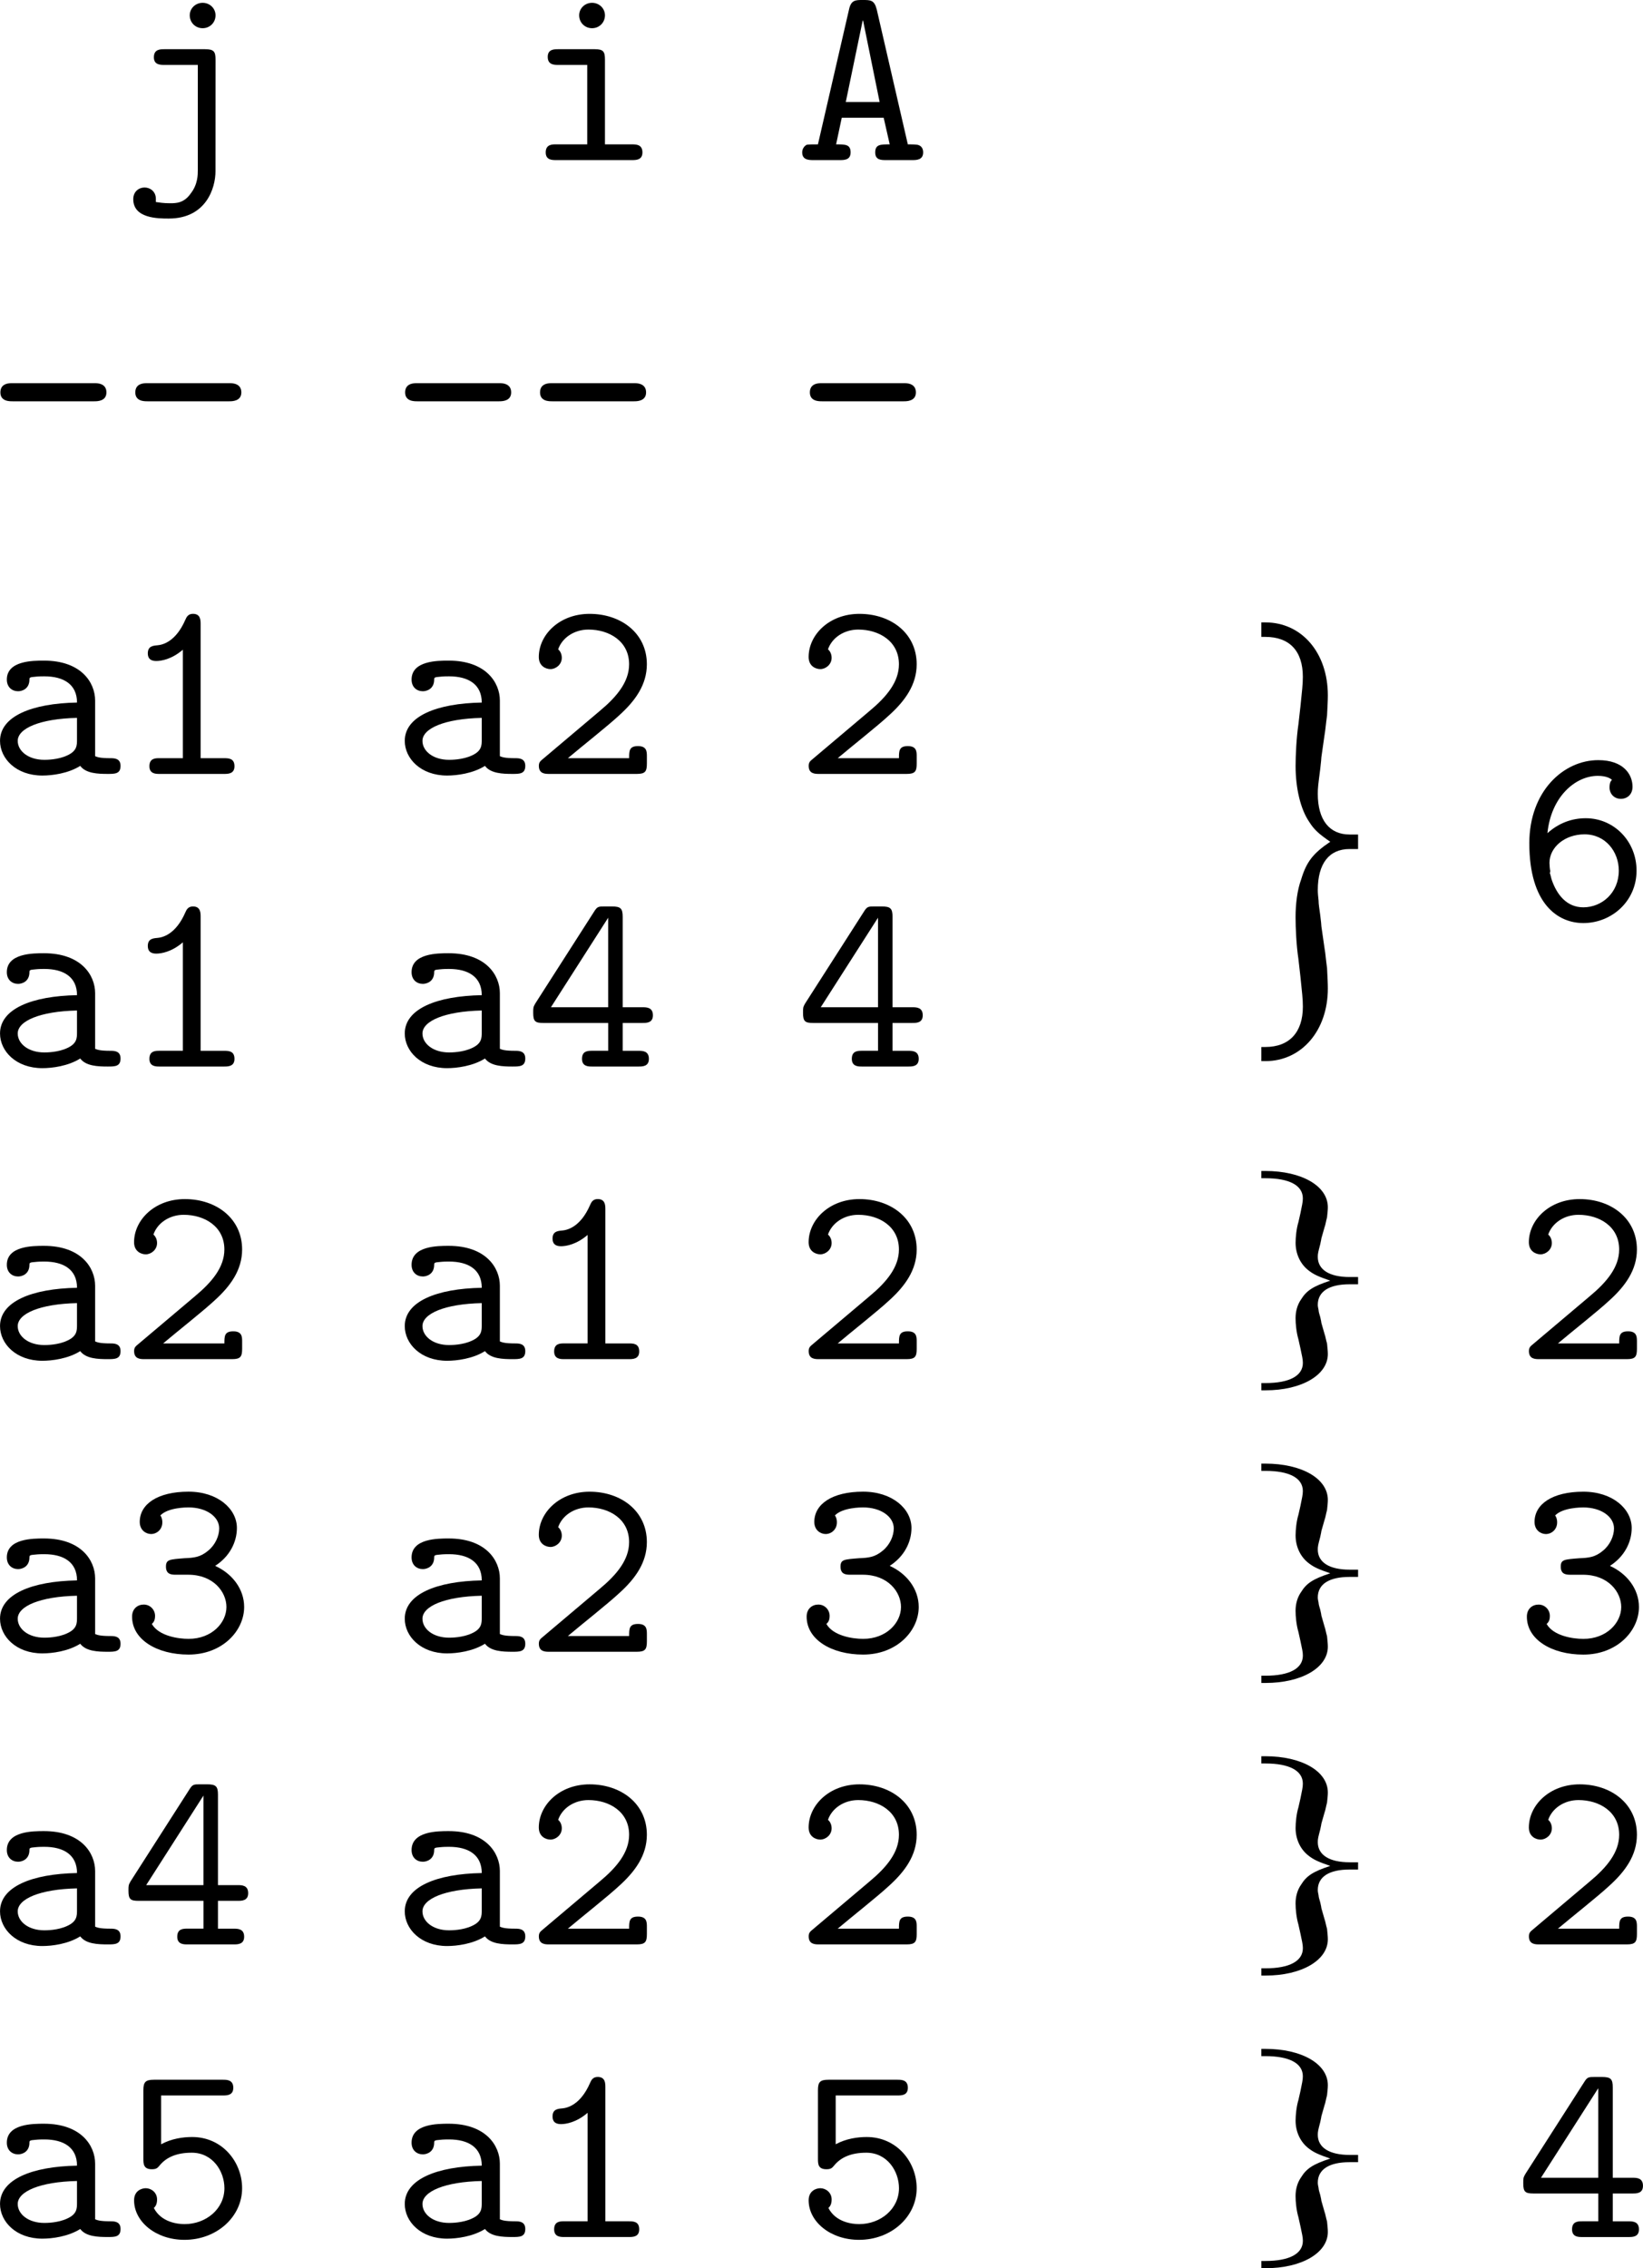 <?xml version="1.0" encoding="UTF-8" standalone="no"?>
<svg
   xmlns:dc="http://purl.org/dc/elements/1.1/"
   xmlns:cc="http://creativecommons.org/ns#"
   xmlns:rdf="http://www.w3.org/1999/02/22-rdf-syntax-ns#"
   xmlns:svg="http://www.w3.org/2000/svg"
   xmlns="http://www.w3.org/2000/svg"
   xmlns:xlink="http://www.w3.org/1999/xlink"
   xmlns:sodipodi="http://sodipodi.sourceforge.net/DTD/sodipodi-0.dtd"
   xmlns:inkscape="http://www.inkscape.org/namespaces/inkscape"
   sodipodi:docname="storage-and-basic-operations-of-the-execution-engine-pspic4.pdf"
   id="svg247"
   version="1.2"
   viewBox="0 0 63.68 87.888"
   height="87.888pt"
   width="63.68pt">
  <sodipodi:namedview
     id="namedview249"
     inkscape:window-height="480"
     inkscape:window-width="640"
     inkscape:pageshadow="2"
     inkscape:pageopacity="0"
     guidetolerance="10"
     gridtolerance="10"
     objecttolerance="10"
     borderopacity="1"
     bordercolor="#666666"
     pagecolor="#ffffff" />
  <defs
     id="defs52">
    <g
       id="g50">
      <symbol
         id="glyph0-0"
         overflow="visible">
        <path
           id="path2"
           d=""
           style="stroke:none" />
      </symbol>
      <symbol
         id="glyph0-1"
         overflow="visible">
        <path
           id="path5"
           d="m 3.672,-3.891 c 0,-0.312 -0.062,-0.406 -0.406,-0.406 H 1.688 c -0.156,0 -0.406,0 -0.406,0.312 0,0.297 0.25,0.297 0.406,0.297 h 1.297 v 4.078 c 0,0.172 0,0.547 -0.266,0.891 C 2.453,1.672 2.141,1.672 1.906,1.672 1.625,1.672 1.5,1.641 1.359,1.625 c 0,-0.031 0,-0.047 0,-0.125 0,-0.281 -0.219,-0.438 -0.438,-0.438 -0.219,0 -0.438,0.156 -0.438,0.453 0,0.75 0.969,0.75 1.375,0.75 1.453,0 1.812,-1.188 1.812,-1.828 z m 0,-1.719 c 0,-0.266 -0.219,-0.484 -0.5,-0.484 -0.281,0 -0.5,0.219 -0.5,0.484 0,0.281 0.219,0.5 0.5,0.5 0.281,0 0.5,-0.219 0.5,-0.5 z m 0,0"
           style="stroke:none" />
      </symbol>
      <symbol
         id="glyph0-2"
         overflow="visible">
        <path
           id="path8"
           d="m 3.078,-3.891 c 0,-0.312 -0.062,-0.406 -0.391,-0.406 H 1.266 c -0.156,0 -0.406,0 -0.406,0.297 0,0.312 0.25,0.312 0.406,0.312 h 1.125 v 3.078 H 1.188 c -0.156,0 -0.406,0 -0.406,0.312 C 0.781,0 1.031,0 1.188,0 H 4.125 c 0.156,0 0.406,0 0.406,-0.297 0,-0.312 -0.25,-0.312 -0.406,-0.312 H 3.078 Z m 0,-1.719 c 0,-0.266 -0.219,-0.484 -0.5,-0.484 -0.281,0 -0.5,0.219 -0.5,0.484 0,0.281 0.219,0.5 0.5,0.5 0.281,0 0.5,-0.219 0.5,-0.5 z m 0,0"
           style="stroke:none" />
      </symbol>
      <symbol
         id="glyph0-3"
         overflow="visible">
        <path
           id="path11"
           d="m 3.156,-5.828 c -0.094,-0.375 -0.234,-0.375 -0.547,-0.375 -0.281,0 -0.453,0 -0.531,0.375 L 0.875,-0.609 c -0.141,0 -0.375,0 -0.438,0.016 -0.109,0.062 -0.172,0.172 -0.172,0.297 C 0.266,0 0.531,0 0.703,0 H 1.719 c 0.172,0 0.422,0 0.422,-0.297 0,-0.312 -0.203,-0.312 -0.562,-0.312 l 0.219,-1.031 h 1.625 l 0.234,1.031 c -0.359,0 -0.562,0 -0.562,0.312 C 3.094,0 3.328,0 3.516,0 H 4.531 c 0.156,0 0.422,0 0.422,-0.297 0,-0.125 -0.047,-0.234 -0.172,-0.281 C 4.719,-0.609 4.5,-0.609 4.359,-0.609 Z M 2.609,-5.406 H 2.625 L 3.266,-2.25 h -1.312 z m 0,0"
           style="stroke:none" />
      </symbol>
      <symbol
         id="glyph0-4"
         overflow="visible">
        <path
           id="path14"
           d="m 4.203,-2.703 c 0.109,0 0.469,0 0.469,-0.344 0,-0.359 -0.359,-0.359 -0.469,-0.359 H 1.031 c -0.125,0 -0.469,0 -0.469,0.359 0,0.344 0.344,0.344 0.469,0.344 z m 0,0"
           style="stroke:none" />
      </symbol>
      <symbol
         id="glyph0-5"
         overflow="visible">
        <path
           id="path17"
           d="M 3.656,-0.312 C 3.875,-0.016 4.344,0 4.719,0 c 0.281,0 0.5,0 0.5,-0.312 0,-0.297 -0.25,-0.297 -0.391,-0.297 -0.422,0 -0.516,-0.047 -0.594,-0.078 v -2.156 c 0,-0.703 -0.547,-1.547 -1.984,-1.547 -0.422,0 -1.438,0 -1.438,0.734 0,0.297 0.203,0.453 0.438,0.453 0.156,0 0.438,-0.094 0.438,-0.453 0,-0.078 0.016,-0.094 0.219,-0.109 0.141,-0.016 0.266,-0.016 0.359,-0.016 0.75,0 1.266,0.312 1.266,1.016 -1.75,0.031 -2.984,0.531 -2.984,1.484 0,0.688 0.625,1.344 1.641,1.344 0.375,0 1,-0.078 1.469,-0.375 z m -0.125,-1.859 v 0.844 c 0,0.219 0,0.438 -0.375,0.609 -0.359,0.172 -0.812,0.172 -0.891,0.172 -0.625,0 -1.031,-0.344 -1.031,-0.734 0,-0.484 0.859,-0.859 2.297,-0.891 z m 0,0"
           style="stroke:none" />
      </symbol>
      <symbol
         id="glyph0-6"
         overflow="visible">
        <path
           id="path20"
           d="m 3.094,-5.797 c 0,-0.156 0,-0.406 -0.297,-0.406 -0.188,0 -0.25,0.125 -0.297,0.234 C 2.125,-5.109 1.609,-5 1.422,-4.984 c -0.172,0.016 -0.375,0.031 -0.375,0.312 0,0.25 0.172,0.297 0.328,0.297 0.188,0 0.594,-0.062 1.031,-0.438 v 4.203 H 1.5 c -0.156,0 -0.391,0 -0.391,0.312 C 1.109,0 1.359,0 1.5,0 H 4 c 0.156,0 0.406,0 0.406,-0.297 0,-0.312 -0.234,-0.312 -0.406,-0.312 H 3.094 Z m 0,0"
           style="stroke:none" />
      </symbol>
      <symbol
         id="glyph0-7"
         overflow="visible">
        <path
           id="path23"
           d="M 0.672,-0.578 C 0.578,-0.5 0.516,-0.453 0.516,-0.312 0.516,0 0.766,0 0.922,0 H 4.312 c 0.328,0 0.391,-0.094 0.391,-0.406 v -0.266 c 0,-0.188 0,-0.406 -0.344,-0.406 -0.344,0 -0.344,0.188 -0.344,0.469 h -2.375 c 0.594,-0.5 1.547,-1.25 1.984,-1.656 0.625,-0.562 1.078,-1.188 1.078,-1.984 0,-1.203 -1,-1.953 -2.219,-1.953 -1.172,0 -1.969,0.812 -1.969,1.672 0,0.359 0.281,0.469 0.453,0.469 0.203,0 0.438,-0.172 0.438,-0.438 0,-0.125 -0.047,-0.25 -0.141,-0.328 0.156,-0.453 0.625,-0.766 1.172,-0.766 0.812,0 1.578,0.453 1.578,1.344 0,0.688 -0.484,1.266 -1.141,1.812 z m 0,0"
           style="stroke:none" />
      </symbol>
      <symbol
         id="glyph0-8"
         overflow="visible">
        <path
           id="path26"
           d="M 0.375,-2.438 C 0.297,-2.297 0.297,-2.281 0.297,-2.078 0.297,-1.75 0.375,-1.688 0.688,-1.688 h 2.516 v 1.078 h -0.625 c -0.156,0 -0.391,0 -0.391,0.312 C 2.188,0 2.438,0 2.578,0 H 4.375 c 0.156,0 0.406,0 0.406,-0.297 0,-0.312 -0.25,-0.312 -0.406,-0.312 H 3.766 V -1.688 H 4.531 c 0.156,0 0.406,0 0.406,-0.297 0,-0.312 -0.25,-0.312 -0.406,-0.312 H 3.766 v -3.5 c 0,-0.328 -0.078,-0.406 -0.422,-0.406 H 3.078 c -0.25,0 -0.297,0 -0.422,0.203 z m 0.609,0.141 2.219,-3.469 v 3.469 z m 0,0"
           style="stroke:none" />
      </symbol>
      <symbol
         id="glyph0-9"
         overflow="visible">
        <path
           id="path29"
           d="M 3.656,-3.328 C 4.219,-3.688 4.5,-4.25 4.5,-4.797 c 0,-0.734 -0.734,-1.406 -1.875,-1.406 -1.203,0 -1.891,0.484 -1.891,1.172 0,0.328 0.25,0.469 0.438,0.469 0.219,0 0.438,-0.172 0.438,-0.453 0,-0.141 -0.047,-0.234 -0.078,-0.266 0.297,-0.312 1.016,-0.312 1.094,-0.312 0.688,0 1.188,0.359 1.188,0.812 0,0.297 -0.156,0.641 -0.422,0.859 C 3.078,-3.656 2.828,-3.641 2.469,-3.625 1.891,-3.578 1.75,-3.578 1.75,-3.297 c 0,0.312 0.234,0.312 0.391,0.312 h 0.469 c 0.984,0 1.484,0.672 1.484,1.25 C 4.094,-1.125 3.531,-0.5 2.625,-0.5 2.234,-0.5 1.469,-0.609 1.203,-1.078 1.25,-1.125 1.328,-1.188 1.328,-1.391 c 0,-0.234 -0.188,-0.438 -0.438,-0.438 -0.234,0 -0.453,0.156 -0.453,0.469 0,0.891 0.969,1.469 2.188,1.469 1.312,0 2.156,-0.922 2.156,-1.844 0,-0.703 -0.469,-1.297 -1.125,-1.594 z m 0,0"
           style="stroke:none" />
      </symbol>
      <symbol
         id="glyph0-10"
         overflow="visible">
        <path
           id="path32"
           d="m 2.766,-3.875 c -0.359,0 -0.797,0.062 -1.203,0.281 v -1.891 h 2.391 c 0.156,0 0.406,0 0.406,-0.297 0,-0.312 -0.25,-0.312 -0.406,-0.312 H 1.281 C 0.953,-6.094 0.875,-6 0.875,-5.688 v 2.656 c 0,0.188 0,0.406 0.328,0.406 0.172,0 0.219,-0.047 0.297,-0.141 0.266,-0.328 0.672,-0.5 1.25,-0.5 0.812,0 1.266,0.719 1.266,1.375 C 4.016,-1.094 3.312,-0.5 2.469,-0.5 2.188,-0.5 1.562,-0.578 1.281,-1.125 c 0.047,-0.047 0.125,-0.125 0.125,-0.328 0,-0.281 -0.234,-0.438 -0.438,-0.438 -0.156,0 -0.453,0.094 -0.453,0.469 0,0.828 0.844,1.531 1.953,1.531 1.25,0 2.234,-0.891 2.234,-2 0,-1.016 -0.766,-1.984 -1.938,-1.984 z m 0,0"
           style="stroke:none" />
      </symbol>
      <symbol
         id="glyph0-11"
         overflow="visible">
        <path
           id="path35"
           d="M 1.234,-3.375 C 1.375,-4.781 2.312,-5.594 3.188,-5.594 c 0.344,0 0.5,0.109 0.547,0.156 -0.047,0.047 -0.094,0.109 -0.094,0.297 0,0.234 0.172,0.438 0.438,0.438 0.25,0 0.453,-0.172 0.453,-0.469 0,-0.484 -0.359,-1.031 -1.328,-1.031 -1.344,0 -2.672,1.203 -2.672,3.219 0,2.359 1.109,3.094 2.094,3.094 1.094,0 2.062,-0.844 2.062,-2.031 0,-1.141 -0.875,-2.031 -1.969,-2.031 -0.516,0 -1.031,0.172 -1.484,0.578 z M 2.625,-0.5 c -0.641,0 -1.031,-0.484 -1.234,-1.094 -0.016,-0.062 -0.031,-0.125 -0.047,-0.188 0,0 -0.016,-0.031 -0.016,-0.031 0,0 0.016,-0.094 0.016,-0.094 -0.016,-0.062 -0.031,-0.234 -0.031,-0.312 0,-0.609 0.594,-1.109 1.359,-1.109 C 3.484,-3.328 4,-2.656 4,-1.922 4,-1.062 3.344,-0.5 2.625,-0.5 Z m 0,0"
           style="stroke:none" />
      </symbol>
      <symbol
         id="glyph1-0"
         overflow="visible">
        <path
           id="path38"
           d=""
           style="stroke:none" />
      </symbol>
      <symbol
         id="glyph1-1"
         overflow="visible">
        <path
           id="path41"
           d="m 3.812,-2.531 c 0,-0.047 -0.016,-0.203 -0.047,-0.453 -0.031,-0.234 -0.062,-0.406 -0.062,-0.547 -0.016,-0.141 -0.031,-0.297 -0.031,-0.406 0,-1.031 0.438,-1.594 1.234,-1.594 h 0.328 v -0.562 H 4.906 c -0.781,0 -1.234,-0.562 -1.234,-1.578 0,-0.234 0.016,-0.344 0.094,-0.953 C 3.797,-8.891 3.812,-9.062 3.812,-9.094 l 0.125,-0.875 c 0.031,-0.172 0.047,-0.406 0.094,-0.734 0.016,-0.328 0.031,-0.578 0.031,-0.781 0,-1.656 -1.016,-2.828 -2.422,-2.828 h -0.156 v 0.562 h 0.156 c 0.938,0 1.453,0.547 1.453,1.547 0,0.281 -0.031,0.547 -0.094,1.156 l -0.078,0.688 C 2.844,-9.844 2.812,-9.156 2.812,-8.75 c 0,0.859 0.188,1.672 0.531,2.172 0.188,0.297 0.359,0.453 0.812,0.766 -0.672,0.453 -0.922,0.781 -1.125,1.453 -0.156,0.422 -0.219,0.969 -0.219,1.469 0,0.422 0.031,1.094 0.109,1.609 L 3,-0.578 c 0.062,0.609 0.094,0.859 0.094,1.156 0,0.984 -0.516,1.562 -1.453,1.562 H 1.484 V 2.688 h 0.156 C 3.047,2.688 4.062,1.5 4.062,-0.125 4.062,-0.328 4.047,-0.594 4.031,-0.922 3.984,-1.25 3.969,-1.5 3.938,-1.656 Z m 0,0"
           style="stroke:none" />
      </symbol>
      <symbol
         id="glyph2-0"
         overflow="visible">
        <path
           id="path44"
           d=""
           style="stroke:none" />
      </symbol>
      <symbol
         id="glyph2-1"
         overflow="visible">
        <path
           id="path47"
           d="M 3.812,-1.266 C 3.812,-1.297 3.797,-1.359 3.766,-1.5 3.734,-1.609 3.703,-1.703 3.703,-1.766 3.688,-1.844 3.672,-1.906 3.672,-1.969 c 0,-0.516 0.438,-0.797 1.234,-0.797 h 0.328 v -0.281 H 4.906 c -0.781,0 -1.234,-0.281 -1.234,-0.781 0,-0.125 0.016,-0.188 0.094,-0.484 C 3.797,-4.453 3.812,-4.531 3.812,-4.547 l 0.125,-0.438 C 3.969,-5.062 3.984,-5.188 4.031,-5.359 4.047,-5.516 4.062,-5.641 4.062,-5.75 c 0,-0.828 -1.016,-1.406 -2.422,-1.406 H 1.484 V -6.875 h 0.156 c 0.938,0 1.453,0.281 1.453,0.781 0,0.141 -0.031,0.266 -0.094,0.578 l -0.078,0.344 C 2.844,-4.922 2.812,-4.578 2.812,-4.375 c 0,0.438 0.188,0.844 0.531,1.094 0.188,0.141 0.359,0.219 0.812,0.375 -0.672,0.219 -0.922,0.391 -1.125,0.719 -0.156,0.219 -0.219,0.484 -0.219,0.734 0,0.219 0.031,0.547 0.109,0.812 L 3,-0.281 c 0.062,0.297 0.094,0.422 0.094,0.562 0,0.5 -0.516,0.781 -1.453,0.781 h -0.156 v 0.281 h 0.156 C 3.047,1.344 4.062,0.75 4.062,-0.062 4.062,-0.172 4.047,-0.297 4.031,-0.469 3.984,-0.625 3.969,-0.75 3.938,-0.828 Z m 0,0"
           style="stroke:none" />
      </symbol>
    </g>
  </defs>
  <g
     transform="translate(-9.293,-388.767)"
     id="surface1">
    <g
       id="g56"
       style="fill:#000000;fill-opacity:1">
      <use
         height="100%"
         width="100%"
         id="use54"
         y="394.97"
         x="13.975"
         xlink:href="#glyph0-1" />
    </g>
    <g
       id="g60"
       style="fill:#000000;fill-opacity:1">
      <use
         height="100%"
         width="100%"
         id="use58"
         y="394.97"
         x="29.662"
         xlink:href="#glyph0-2" />
    </g>
    <g
       id="g64"
       style="fill:#000000;fill-opacity:1">
      <use
         height="100%"
         width="100%"
         id="use62"
         y="394.97"
         x="40.12"
         xlink:href="#glyph0-3" />
    </g>
    <g
       id="g68"
       style="fill:#000000;fill-opacity:1">
      <use
         height="100%"
         width="100%"
         id="use66"
         y="407.019"
         x="8.746"
         xlink:href="#glyph0-4" />
    </g>
    <g
       id="g72"
       style="fill:#000000;fill-opacity:1">
      <use
         height="100%"
         width="100%"
         id="use70"
         y="407.019"
         x="13.975"
         xlink:href="#glyph0-4" />
    </g>
    <g
       id="g76"
       style="fill:#000000;fill-opacity:1">
      <use
         height="100%"
         width="100%"
         id="use74"
         y="407.019"
         x="24.433"
         xlink:href="#glyph0-4" />
    </g>
    <g
       id="g80"
       style="fill:#000000;fill-opacity:1">
      <use
         height="100%"
         width="100%"
         id="use78"
         y="407.019"
         x="29.662"
         xlink:href="#glyph0-4" />
    </g>
    <g
       id="g84"
       style="fill:#000000;fill-opacity:1">
      <use
         height="100%"
         width="100%"
         id="use82"
         y="407.019"
         x="40.12"
         xlink:href="#glyph0-4" />
    </g>
    <g
       id="g88"
       style="fill:#000000;fill-opacity:1">
      <use
         height="100%"
         width="100%"
         id="use86"
         y="418.754"
         x="8.746"
         xlink:href="#glyph0-5" />
    </g>
    <g
       id="g92"
       style="fill:#000000;fill-opacity:1">
      <use
         height="100%"
         width="100%"
         id="use90"
         y="418.754"
         x="13.975"
         xlink:href="#glyph0-6" />
    </g>
    <g
       id="g96"
       style="fill:#000000;fill-opacity:1">
      <use
         height="100%"
         width="100%"
         id="use94"
         y="418.754"
         x="24.433"
         xlink:href="#glyph0-5" />
    </g>
    <g
       id="g100"
       style="fill:#000000;fill-opacity:1">
      <use
         height="100%"
         width="100%"
         id="use98"
         y="418.754"
         x="29.662"
         xlink:href="#glyph0-7" />
    </g>
    <g
       id="g104"
       style="fill:#000000;fill-opacity:1">
      <use
         height="100%"
         width="100%"
         id="use102"
         y="418.754"
         x="40.12"
         xlink:href="#glyph0-7" />
    </g>
    <g
       id="g108"
       style="fill:#000000;fill-opacity:1">
      <use
         height="100%"
         width="100%"
         id="use106"
         y="430.092"
         x="8.746"
         xlink:href="#glyph0-5" />
    </g>
    <g
       id="g112"
       style="fill:#000000;fill-opacity:1">
      <use
         height="100%"
         width="100%"
         id="use110"
         y="430.092"
         x="13.975"
         xlink:href="#glyph0-6" />
    </g>
    <g
       id="g116"
       style="fill:#000000;fill-opacity:1">
      <use
         height="100%"
         width="100%"
         id="use114"
         y="430.092"
         x="24.433"
         xlink:href="#glyph0-5" />
    </g>
    <g
       id="g120"
       style="fill:#000000;fill-opacity:1">
      <use
         height="100%"
         width="100%"
         id="use118"
         y="430.092"
         x="29.662"
         xlink:href="#glyph0-8" />
    </g>
    <g
       id="g124"
       style="fill:#000000;fill-opacity:1">
      <use
         height="100%"
         width="100%"
         id="use122"
         y="430.092"
         x="40.12"
         xlink:href="#glyph0-8" />
    </g>
    <g
       id="g128"
       style="fill:#000000;fill-opacity:1">
      <use
         height="100%"
         width="100%"
         id="use126"
         y="441.43"
         x="8.746"
         xlink:href="#glyph0-5" />
    </g>
    <g
       id="g132"
       style="fill:#000000;fill-opacity:1">
      <use
         height="100%"
         width="100%"
         id="use130"
         y="441.43"
         x="13.975"
         xlink:href="#glyph0-7" />
    </g>
    <g
       id="g136"
       style="fill:#000000;fill-opacity:1">
      <use
         height="100%"
         width="100%"
         id="use134"
         y="441.43"
         x="24.433"
         xlink:href="#glyph0-5" />
    </g>
    <g
       id="g140"
       style="fill:#000000;fill-opacity:1">
      <use
         height="100%"
         width="100%"
         id="use138"
         y="441.43"
         x="29.662"
         xlink:href="#glyph0-6" />
    </g>
    <g
       id="g144"
       style="fill:#000000;fill-opacity:1">
      <use
         height="100%"
         width="100%"
         id="use142"
         y="441.43"
         x="40.12"
         xlink:href="#glyph0-7" />
    </g>
    <g
       id="g148"
       style="fill:#000000;fill-opacity:1">
      <use
         height="100%"
         width="100%"
         id="use146"
         y="452.768"
         x="8.746"
         xlink:href="#glyph0-5" />
    </g>
    <g
       id="g152"
       style="fill:#000000;fill-opacity:1">
      <use
         height="100%"
         width="100%"
         id="use150"
         y="452.768"
         x="13.975"
         xlink:href="#glyph0-9" />
    </g>
    <g
       id="g156"
       style="fill:#000000;fill-opacity:1">
      <use
         height="100%"
         width="100%"
         id="use154"
         y="452.768"
         x="24.433"
         xlink:href="#glyph0-5" />
    </g>
    <g
       id="g160"
       style="fill:#000000;fill-opacity:1">
      <use
         height="100%"
         width="100%"
         id="use158"
         y="452.768"
         x="29.662"
         xlink:href="#glyph0-7" />
    </g>
    <g
       id="g164"
       style="fill:#000000;fill-opacity:1">
      <use
         height="100%"
         width="100%"
         id="use162"
         y="452.768"
         x="40.12"
         xlink:href="#glyph0-9" />
    </g>
    <g
       id="g168"
       style="fill:#000000;fill-opacity:1">
      <use
         height="100%"
         width="100%"
         id="use166"
         y="464.107"
         x="8.746"
         xlink:href="#glyph0-5" />
    </g>
    <g
       id="g172"
       style="fill:#000000;fill-opacity:1">
      <use
         height="100%"
         width="100%"
         id="use170"
         y="464.107"
         x="13.975"
         xlink:href="#glyph0-8" />
    </g>
    <g
       id="g176"
       style="fill:#000000;fill-opacity:1">
      <use
         height="100%"
         width="100%"
         id="use174"
         y="464.107"
         x="24.433"
         xlink:href="#glyph0-5" />
    </g>
    <g
       id="g180"
       style="fill:#000000;fill-opacity:1">
      <use
         height="100%"
         width="100%"
         id="use178"
         y="464.107"
         x="29.662"
         xlink:href="#glyph0-7" />
    </g>
    <g
       id="g184"
       style="fill:#000000;fill-opacity:1">
      <use
         height="100%"
         width="100%"
         id="use182"
         y="464.107"
         x="40.12"
         xlink:href="#glyph0-7" />
    </g>
    <g
       id="g188"
       style="fill:#000000;fill-opacity:1">
      <use
         height="100%"
         width="100%"
         id="use186"
         y="475.445"
         x="8.746"
         xlink:href="#glyph0-5" />
    </g>
    <g
       id="g192"
       style="fill:#000000;fill-opacity:1">
      <use
         height="100%"
         width="100%"
         id="use190"
         y="475.445"
         x="13.975"
         xlink:href="#glyph0-10" />
    </g>
    <g
       id="g196"
       style="fill:#000000;fill-opacity:1">
      <use
         height="100%"
         width="100%"
         id="use194"
         y="475.445"
         x="24.433"
         xlink:href="#glyph0-5" />
    </g>
    <g
       id="g200"
       style="fill:#000000;fill-opacity:1">
      <use
         height="100%"
         width="100%"
         id="use198"
         y="475.445"
         x="29.662"
         xlink:href="#glyph0-6" />
    </g>
    <g
       id="g204"
       style="fill:#000000;fill-opacity:1">
      <use
         height="100%"
         width="100%"
         id="use202"
         y="475.445"
         x="40.12"
         xlink:href="#glyph0-10" />
    </g>
    <g
       id="g208"
       style="fill:#000000;fill-opacity:1">
      <use
         height="100%"
         width="100%"
         id="use206"
         y="427.195"
         x="56.696"
         xlink:href="#glyph1-1" />
    </g>
    <g
       id="g212"
       style="fill:#000000;fill-opacity:1">
      <use
         height="100%"
         width="100%"
         id="use210"
         y="424.423"
         x="68.035"
         xlink:href="#glyph0-11" />
    </g>
    <g
       id="g216"
       style="fill:#000000;fill-opacity:1">
      <use
         height="100%"
         width="100%"
         id="use214"
         y="441.295"
         x="56.696"
         xlink:href="#glyph2-1" />
    </g>
    <g
       id="g220"
       style="fill:#000000;fill-opacity:1">
      <use
         height="100%"
         width="100%"
         id="use218"
         y="441.43"
         x="68.035"
         xlink:href="#glyph0-7" />
    </g>
    <g
       id="g224"
       style="fill:#000000;fill-opacity:1">
      <use
         height="100%"
         width="100%"
         id="use222"
         y="452.634"
         x="56.696"
         xlink:href="#glyph2-1" />
    </g>
    <g
       id="g228"
       style="fill:#000000;fill-opacity:1">
      <use
         height="100%"
         width="100%"
         id="use226"
         y="452.769"
         x="68.035"
         xlink:href="#glyph0-9" />
    </g>
    <g
       id="g232"
       style="fill:#000000;fill-opacity:1">
      <use
         height="100%"
         width="100%"
         id="use230"
         y="463.972"
         x="56.696"
         xlink:href="#glyph2-1" />
    </g>
    <g
       id="g236"
       style="fill:#000000;fill-opacity:1">
      <use
         height="100%"
         width="100%"
         id="use234"
         y="464.107"
         x="68.035"
         xlink:href="#glyph0-7" />
    </g>
    <g
       id="g240"
       style="fill:#000000;fill-opacity:1">
      <use
         height="100%"
         width="100%"
         id="use238"
         y="475.311"
         x="56.696"
         xlink:href="#glyph2-1" />
    </g>
    <g
       id="g244"
       style="fill:#000000;fill-opacity:1">
      <use
         height="100%"
         width="100%"
         id="use242"
         y="475.446"
         x="68.035"
         xlink:href="#glyph0-8" />
    </g>
  </g>
</svg>

